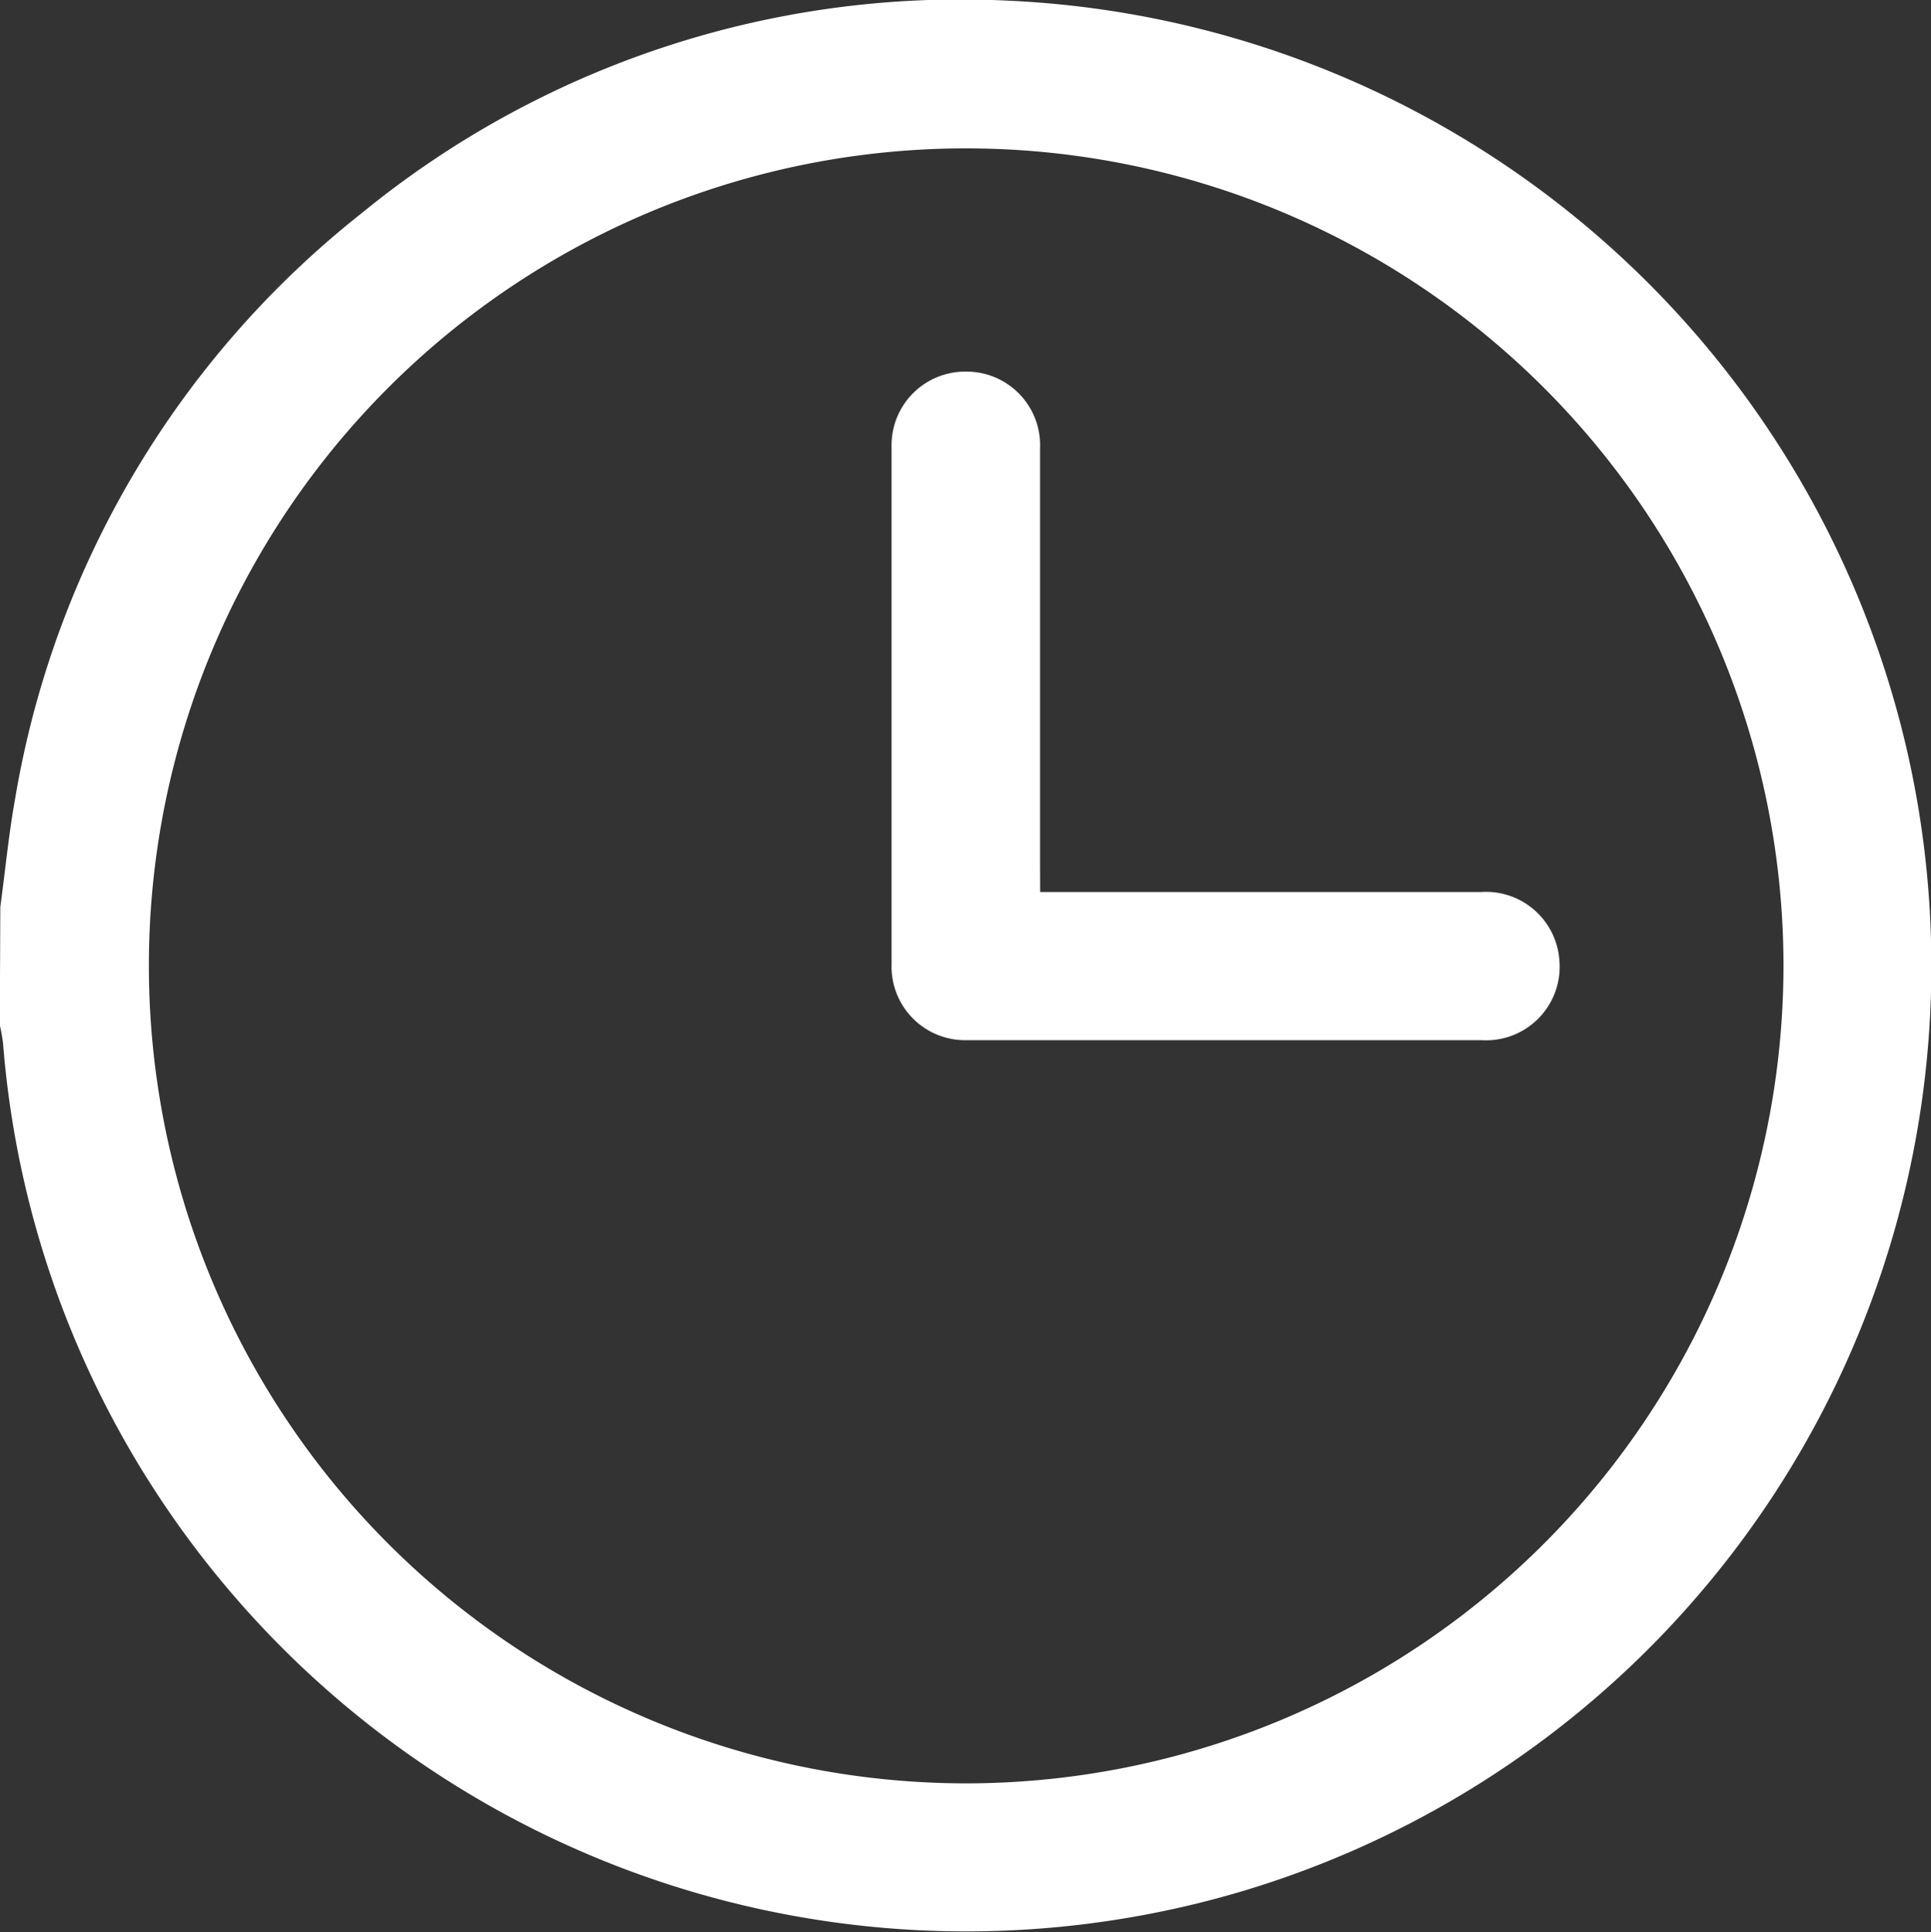 <svg xmlns="http://www.w3.org/2000/svg" width="18.366" height="18.374" viewBox="0 0 18.366 18.374">
  <rect x="0" y="0" width="18.366" height="18.374" fill="#333333" stroke="none"/>
  <g id="Group_1004" data-name="Group 1004" transform="translate(2472.103 608.303)">
    <path id="Path_1208" data-name="Path 1208" d="M-2472.1-599.678c.047-.345.08-.693.142-1.036a8.989,8.989,0,0,1,3.294-5.561,8.993,8.993,0,0,1,6.12-2.023,9.2,9.2,0,0,1,8.6,7.227,9.183,9.183,0,0,1-6.339,10.752,9.2,9.2,0,0,1-10.573-4.176,9.125,9.125,0,0,1-1.218-3.886,1.646,1.646,0,0,0-.031-.174Zm9.183-7.214a7.772,7.772,0,0,0-7.77,7.762,7.777,7.777,0,0,0,7.766,7.787,7.781,7.781,0,0,0,7.781-7.773A7.776,7.776,0,0,0-2462.92-606.892Z" transform="translate(0)" fill="#fff"/>
    <path id="Path_1209" data-name="Path 1209" d="M-2303.289-533.543h.23q1.983,0,3.967,0a.7.7,0,0,1,.741.642.7.7,0,0,1-.742.767q-2.428,0-4.855,0h-.036a.7.7,0,0,1-.718-.725q0-2.455,0-4.91a.7.7,0,0,1,.7-.723.7.7,0,0,1,.712.731c0,1.329,0,2.657,0,3.986Z" transform="translate(-158.921 -66.277)" fill="#fff"/>
  </g>
</svg>
